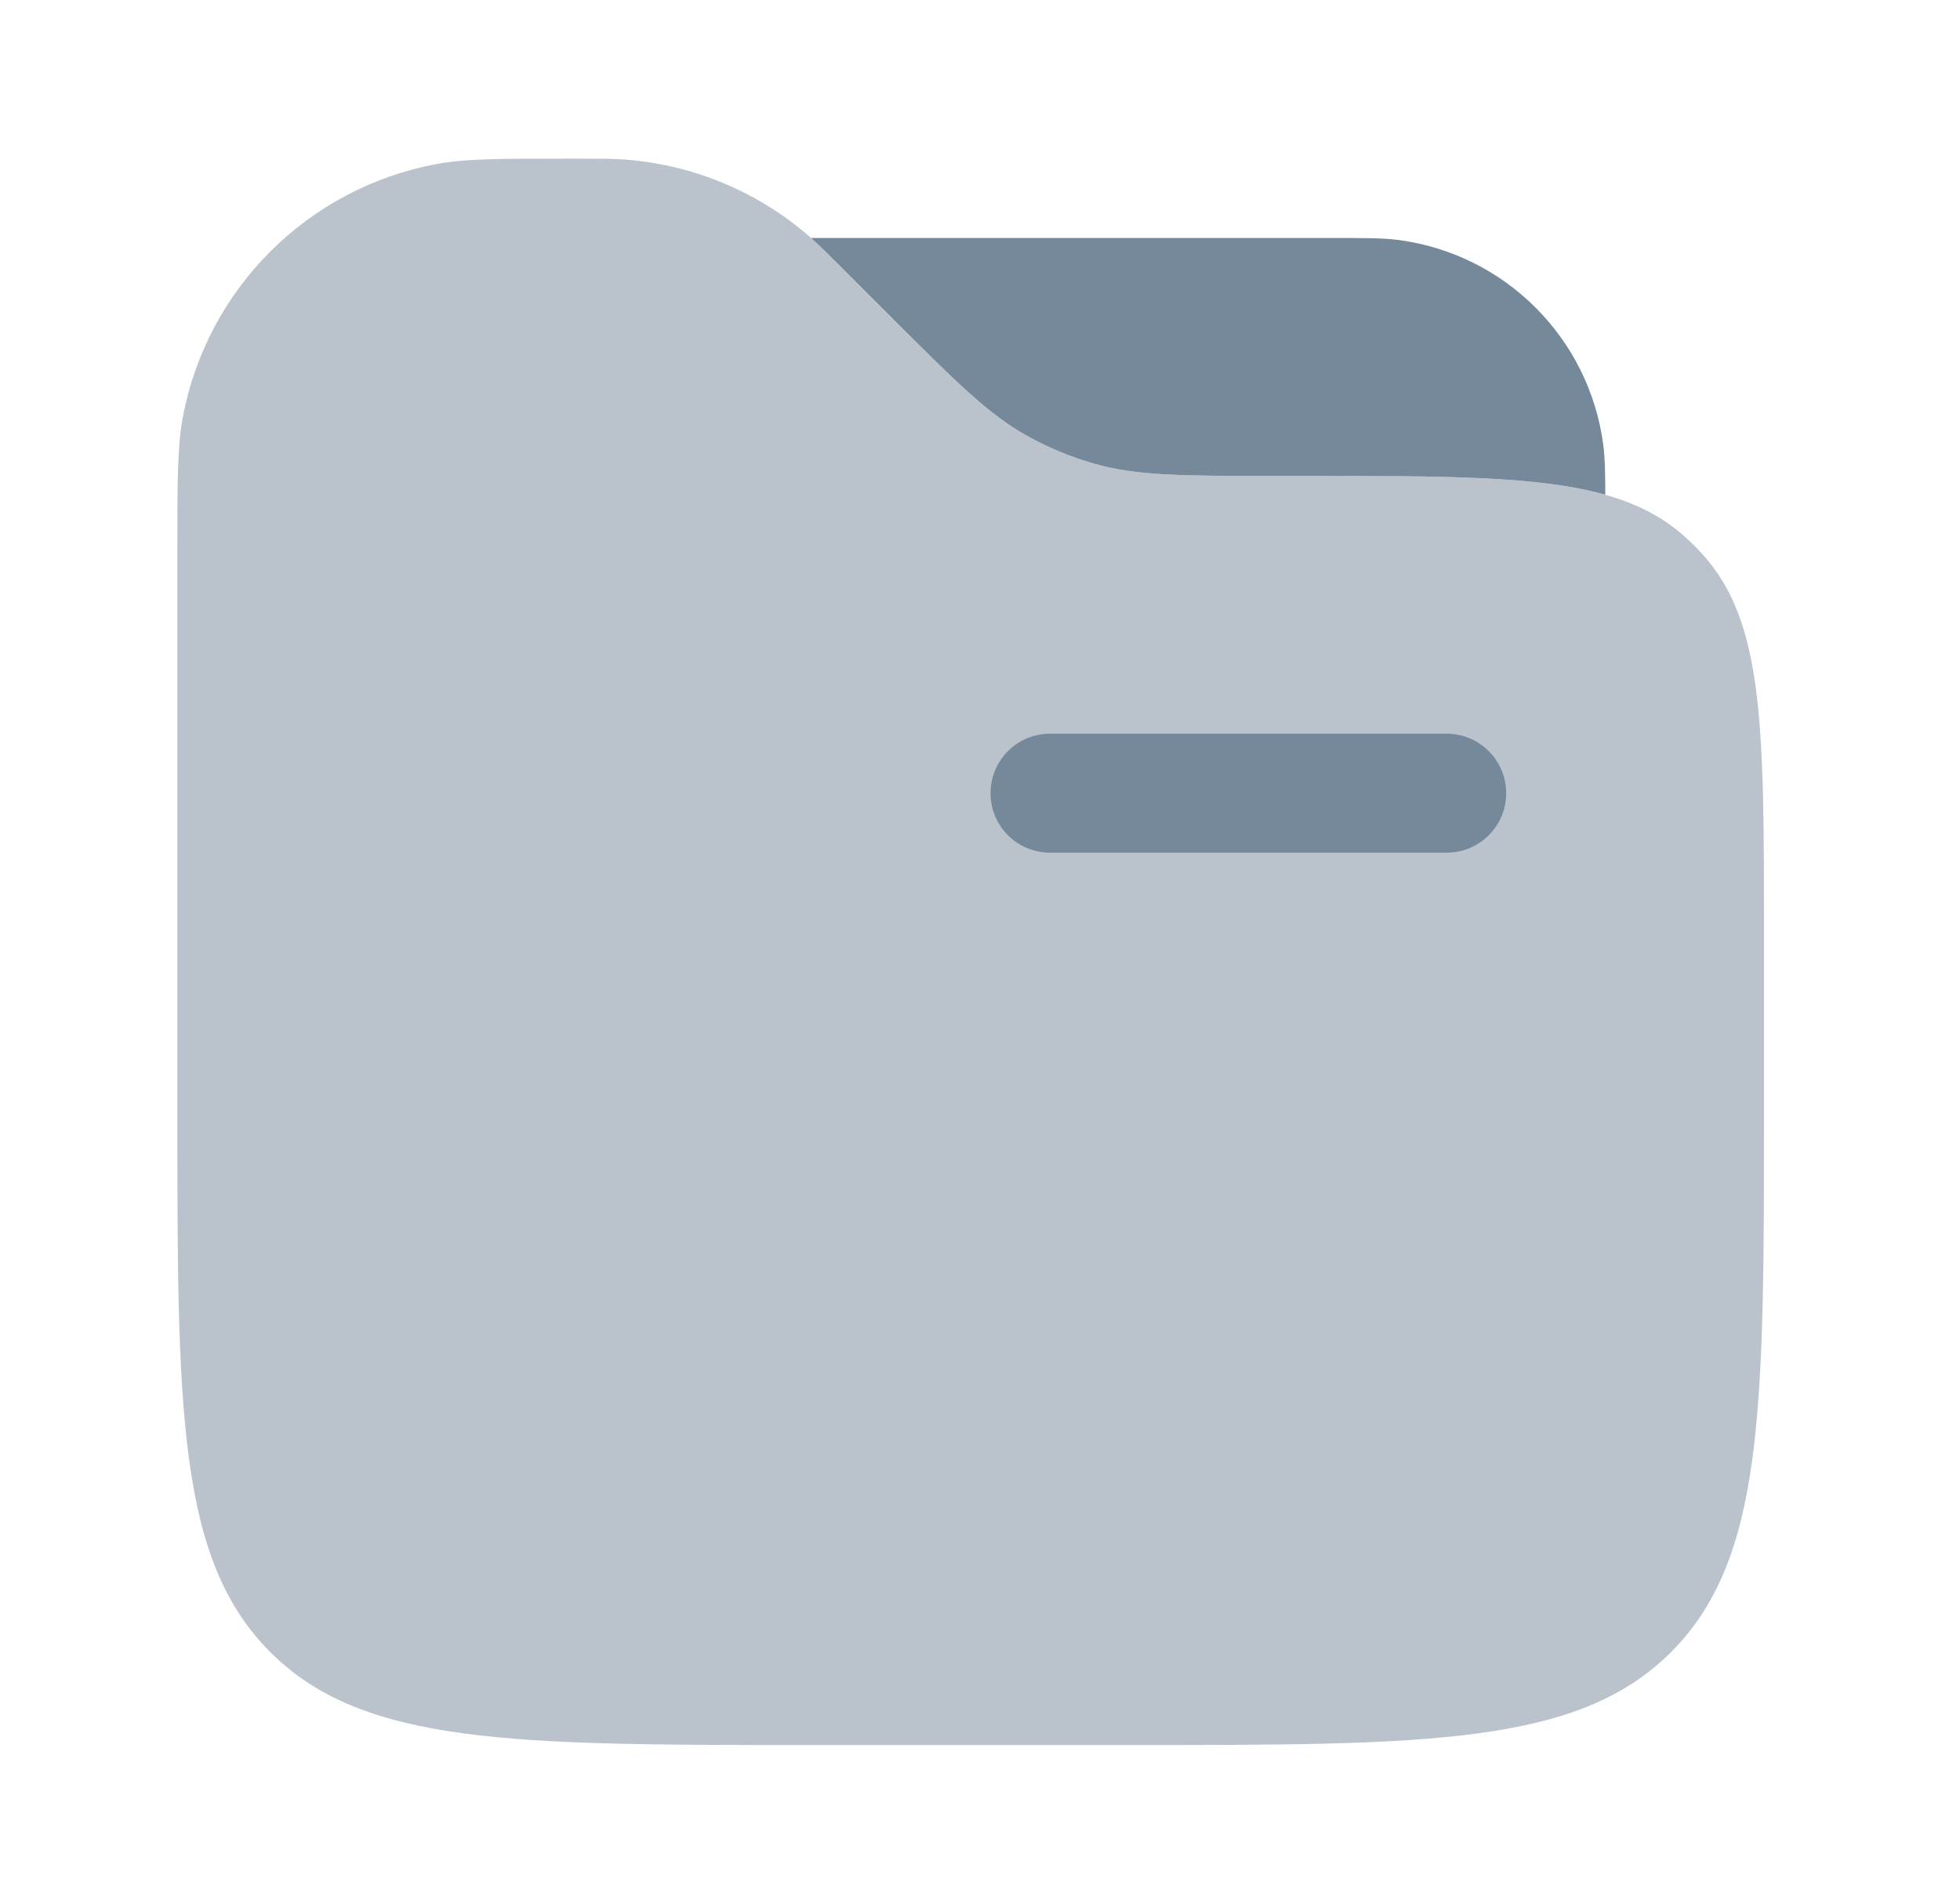 <svg xmlns="http://www.w3.org/2000/svg" width="35" height="34" viewBox="0 0 35 34" fill="none">
  <path opacity="0.5" d="M3.167 9.845C3.167 8.595 3.167 7.97 3.265 7.449C3.697 5.157 5.49 3.364 7.783 2.932C8.303 2.833 8.929 2.833 10.179 2.833C10.727 2.833 11.001 2.833 11.264 2.858C12.399 2.964 13.475 3.41 14.352 4.137C14.556 4.306 14.75 4.5 15.137 4.887L15.917 5.667C17.072 6.822 17.65 7.4 18.342 7.785C18.722 7.997 19.125 8.164 19.544 8.283C20.305 8.5 21.122 8.5 22.757 8.5H23.286C27.015 8.5 28.88 8.5 30.092 9.59C30.203 9.69 30.31 9.796 30.41 9.908C31.5 11.12 31.5 12.984 31.5 16.714V19.833C31.5 25.176 31.5 27.847 29.84 29.507C28.18 31.167 25.509 31.167 20.167 31.167H14.5C9.157 31.167 6.486 31.167 4.826 29.507C3.167 27.847 3.167 25.176 3.167 19.833V9.845Z" fill="#76899B"/>
  <path d="M28.666 8.836C28.665 8.415 28.659 8.164 28.63 7.945C28.379 6.038 26.878 4.537 24.971 4.286C24.695 4.25 24.366 4.25 23.708 4.25H14.483C14.647 4.397 14.832 4.582 15.137 4.887L15.917 5.667C17.072 6.822 17.65 7.4 18.342 7.785C18.722 7.997 19.125 8.164 19.544 8.283C20.305 8.5 21.123 8.5 22.757 8.5H23.286C25.807 8.5 27.475 8.5 28.666 8.836Z" fill="#76899B"/>
  <path fill-rule="evenodd" clip-rule="evenodd" d="M17.688 14.167C17.688 13.58 18.163 13.104 18.75 13.104H25.833C26.42 13.104 26.896 13.58 26.896 14.167C26.896 14.754 26.42 15.229 25.833 15.229H18.75C18.163 15.229 17.688 14.754 17.688 14.167Z" fill="#76899B"/>
</svg>